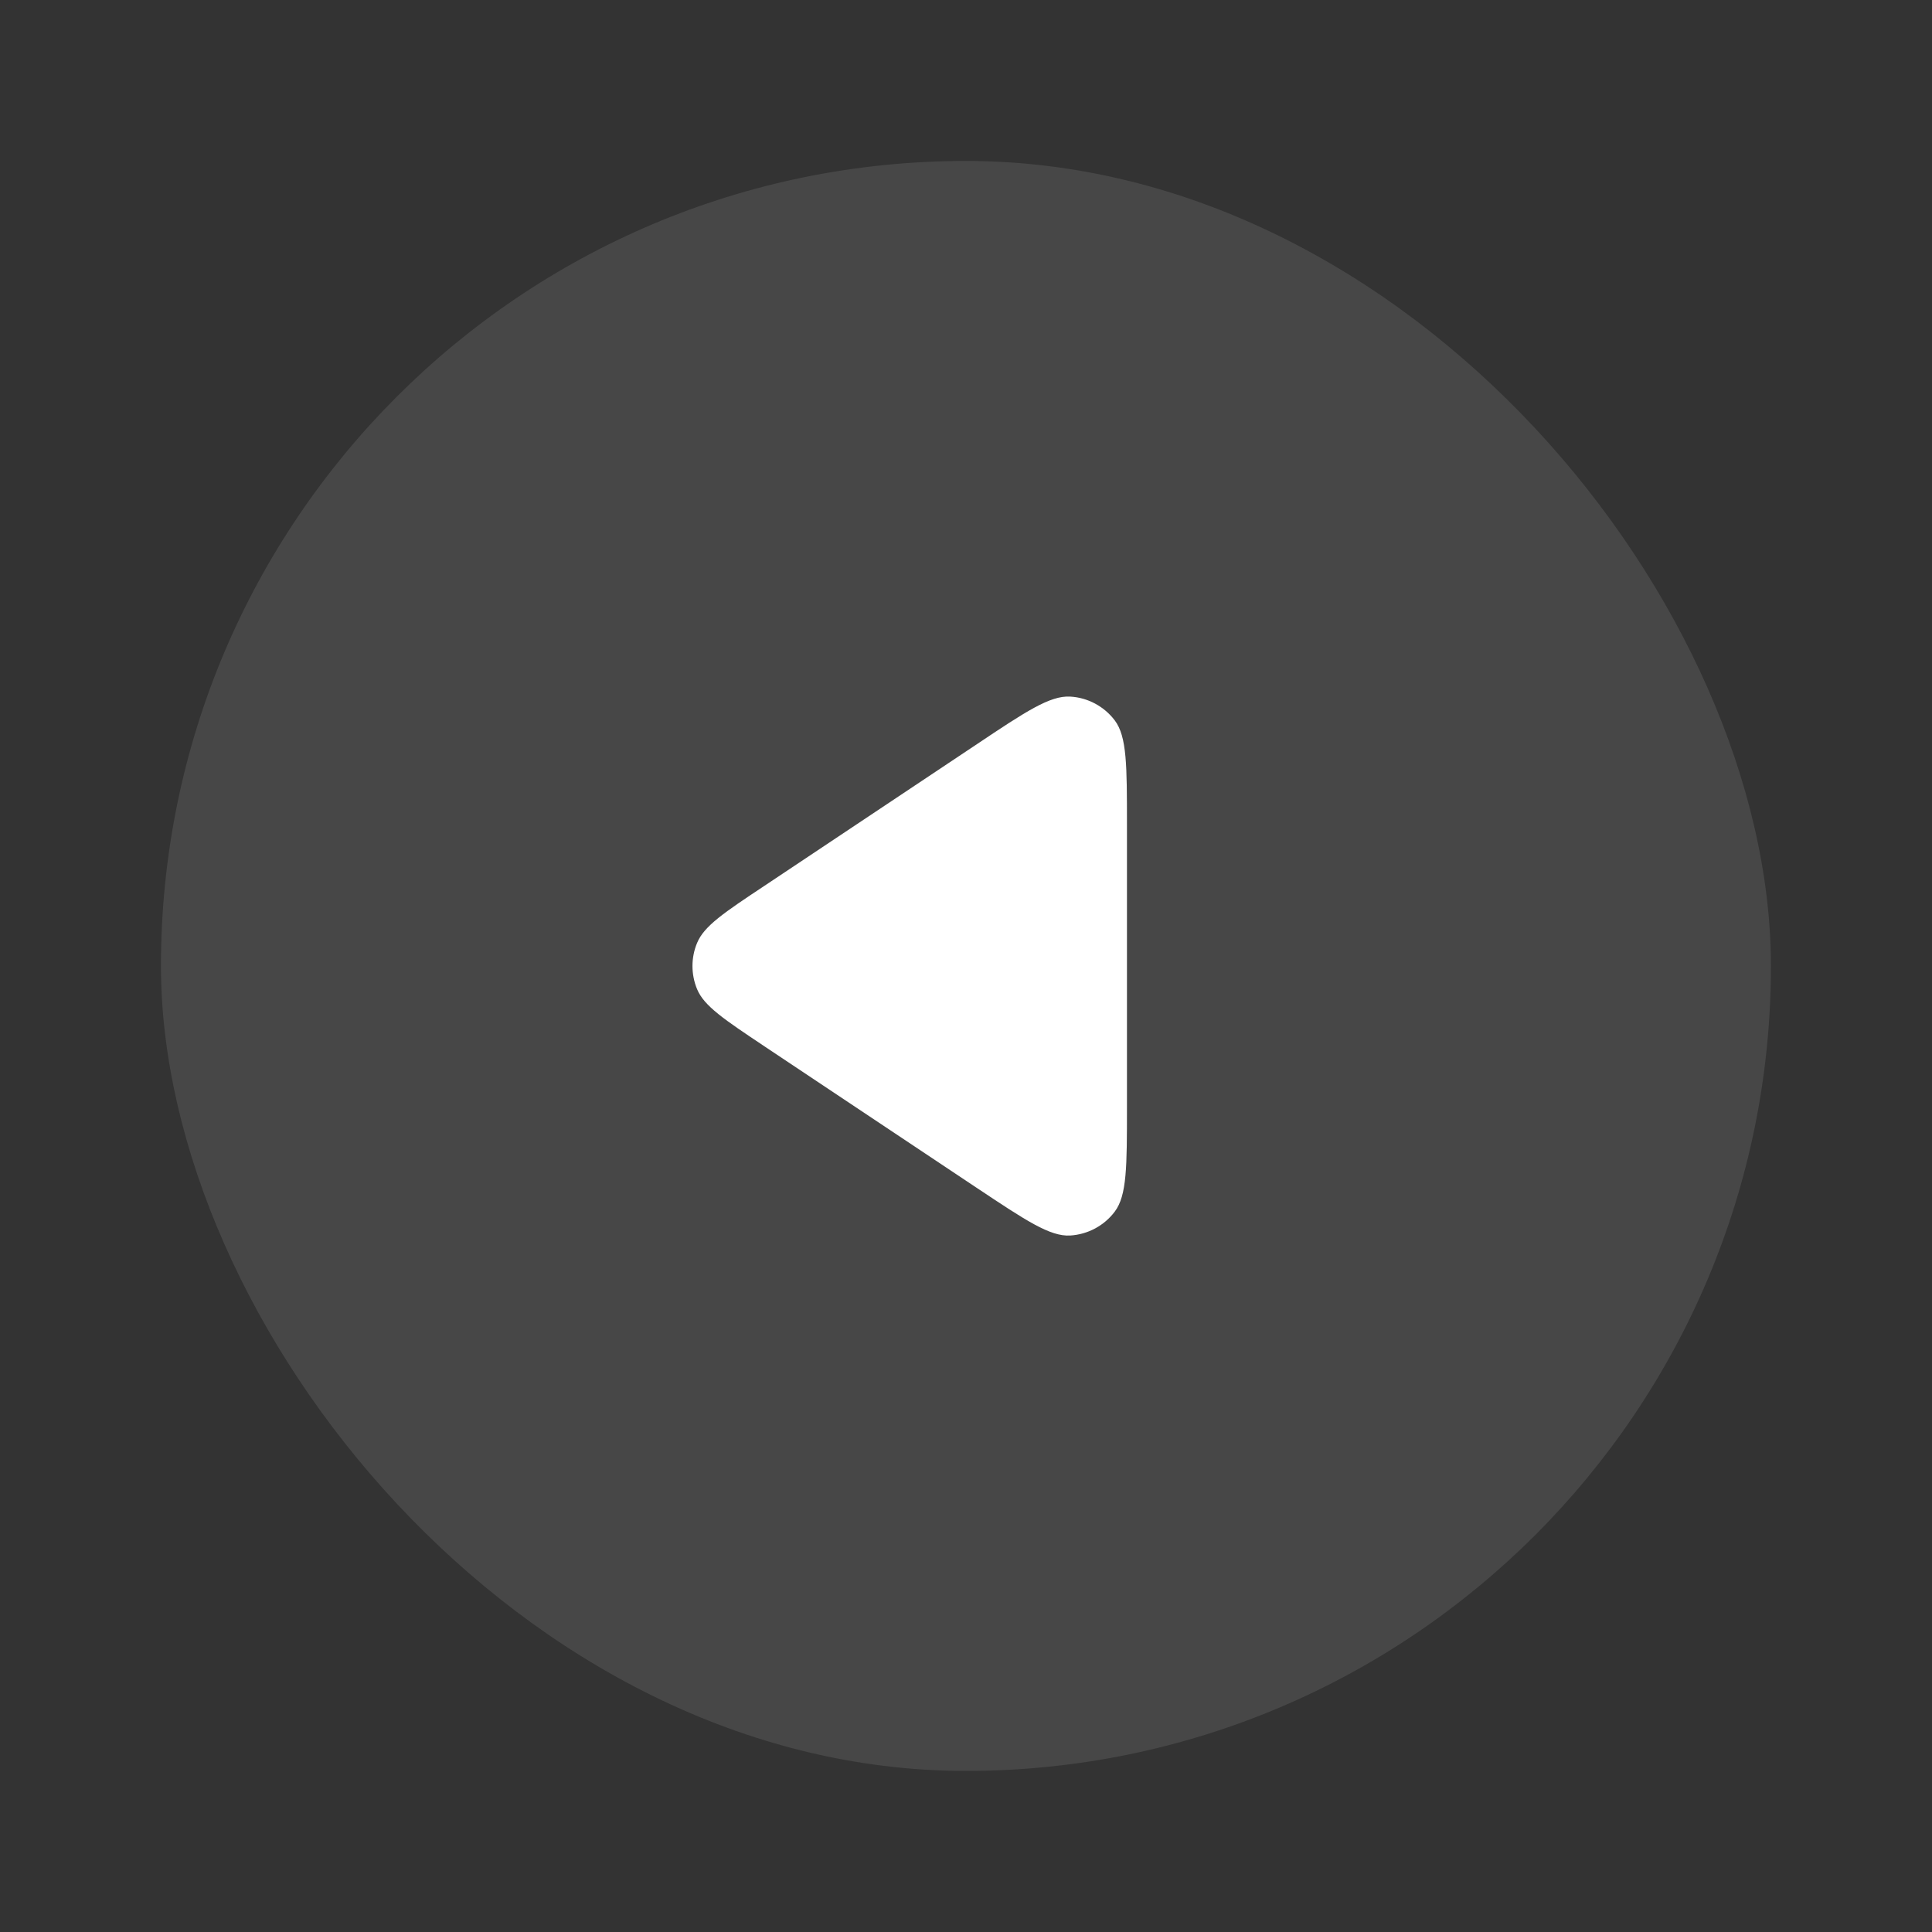 <svg width="16" height="16" viewBox="0 0 16 16" fill="none" xmlns="http://www.w3.org/2000/svg">
<rect x="0" y="0" width="16" height="16" fill="#333333" stroke="none"/>
<rect opacity="0.1" x="1.333" y="1.333" width="13.333" height="13.333" rx="6.667" fill="white"/>
<path fill-rule="evenodd" clip-rule="evenodd" d="M8.09 6.163C8.494 5.893 8.696 5.759 8.863 5.769C9.009 5.777 9.144 5.85 9.232 5.966C9.333 6.1 9.333 6.343 9.333 6.828L9.333 9.172C9.333 9.658 9.333 9.9 9.232 10.034C9.144 10.151 9.009 10.223 8.863 10.232C8.696 10.242 8.494 10.107 8.09 9.838L6.332 8.666C5.998 8.443 5.831 8.332 5.773 8.192C5.722 8.069 5.722 7.931 5.773 7.809C5.831 7.668 5.998 7.557 6.332 7.335L8.09 6.163Z" fill="white"/>
</svg>
